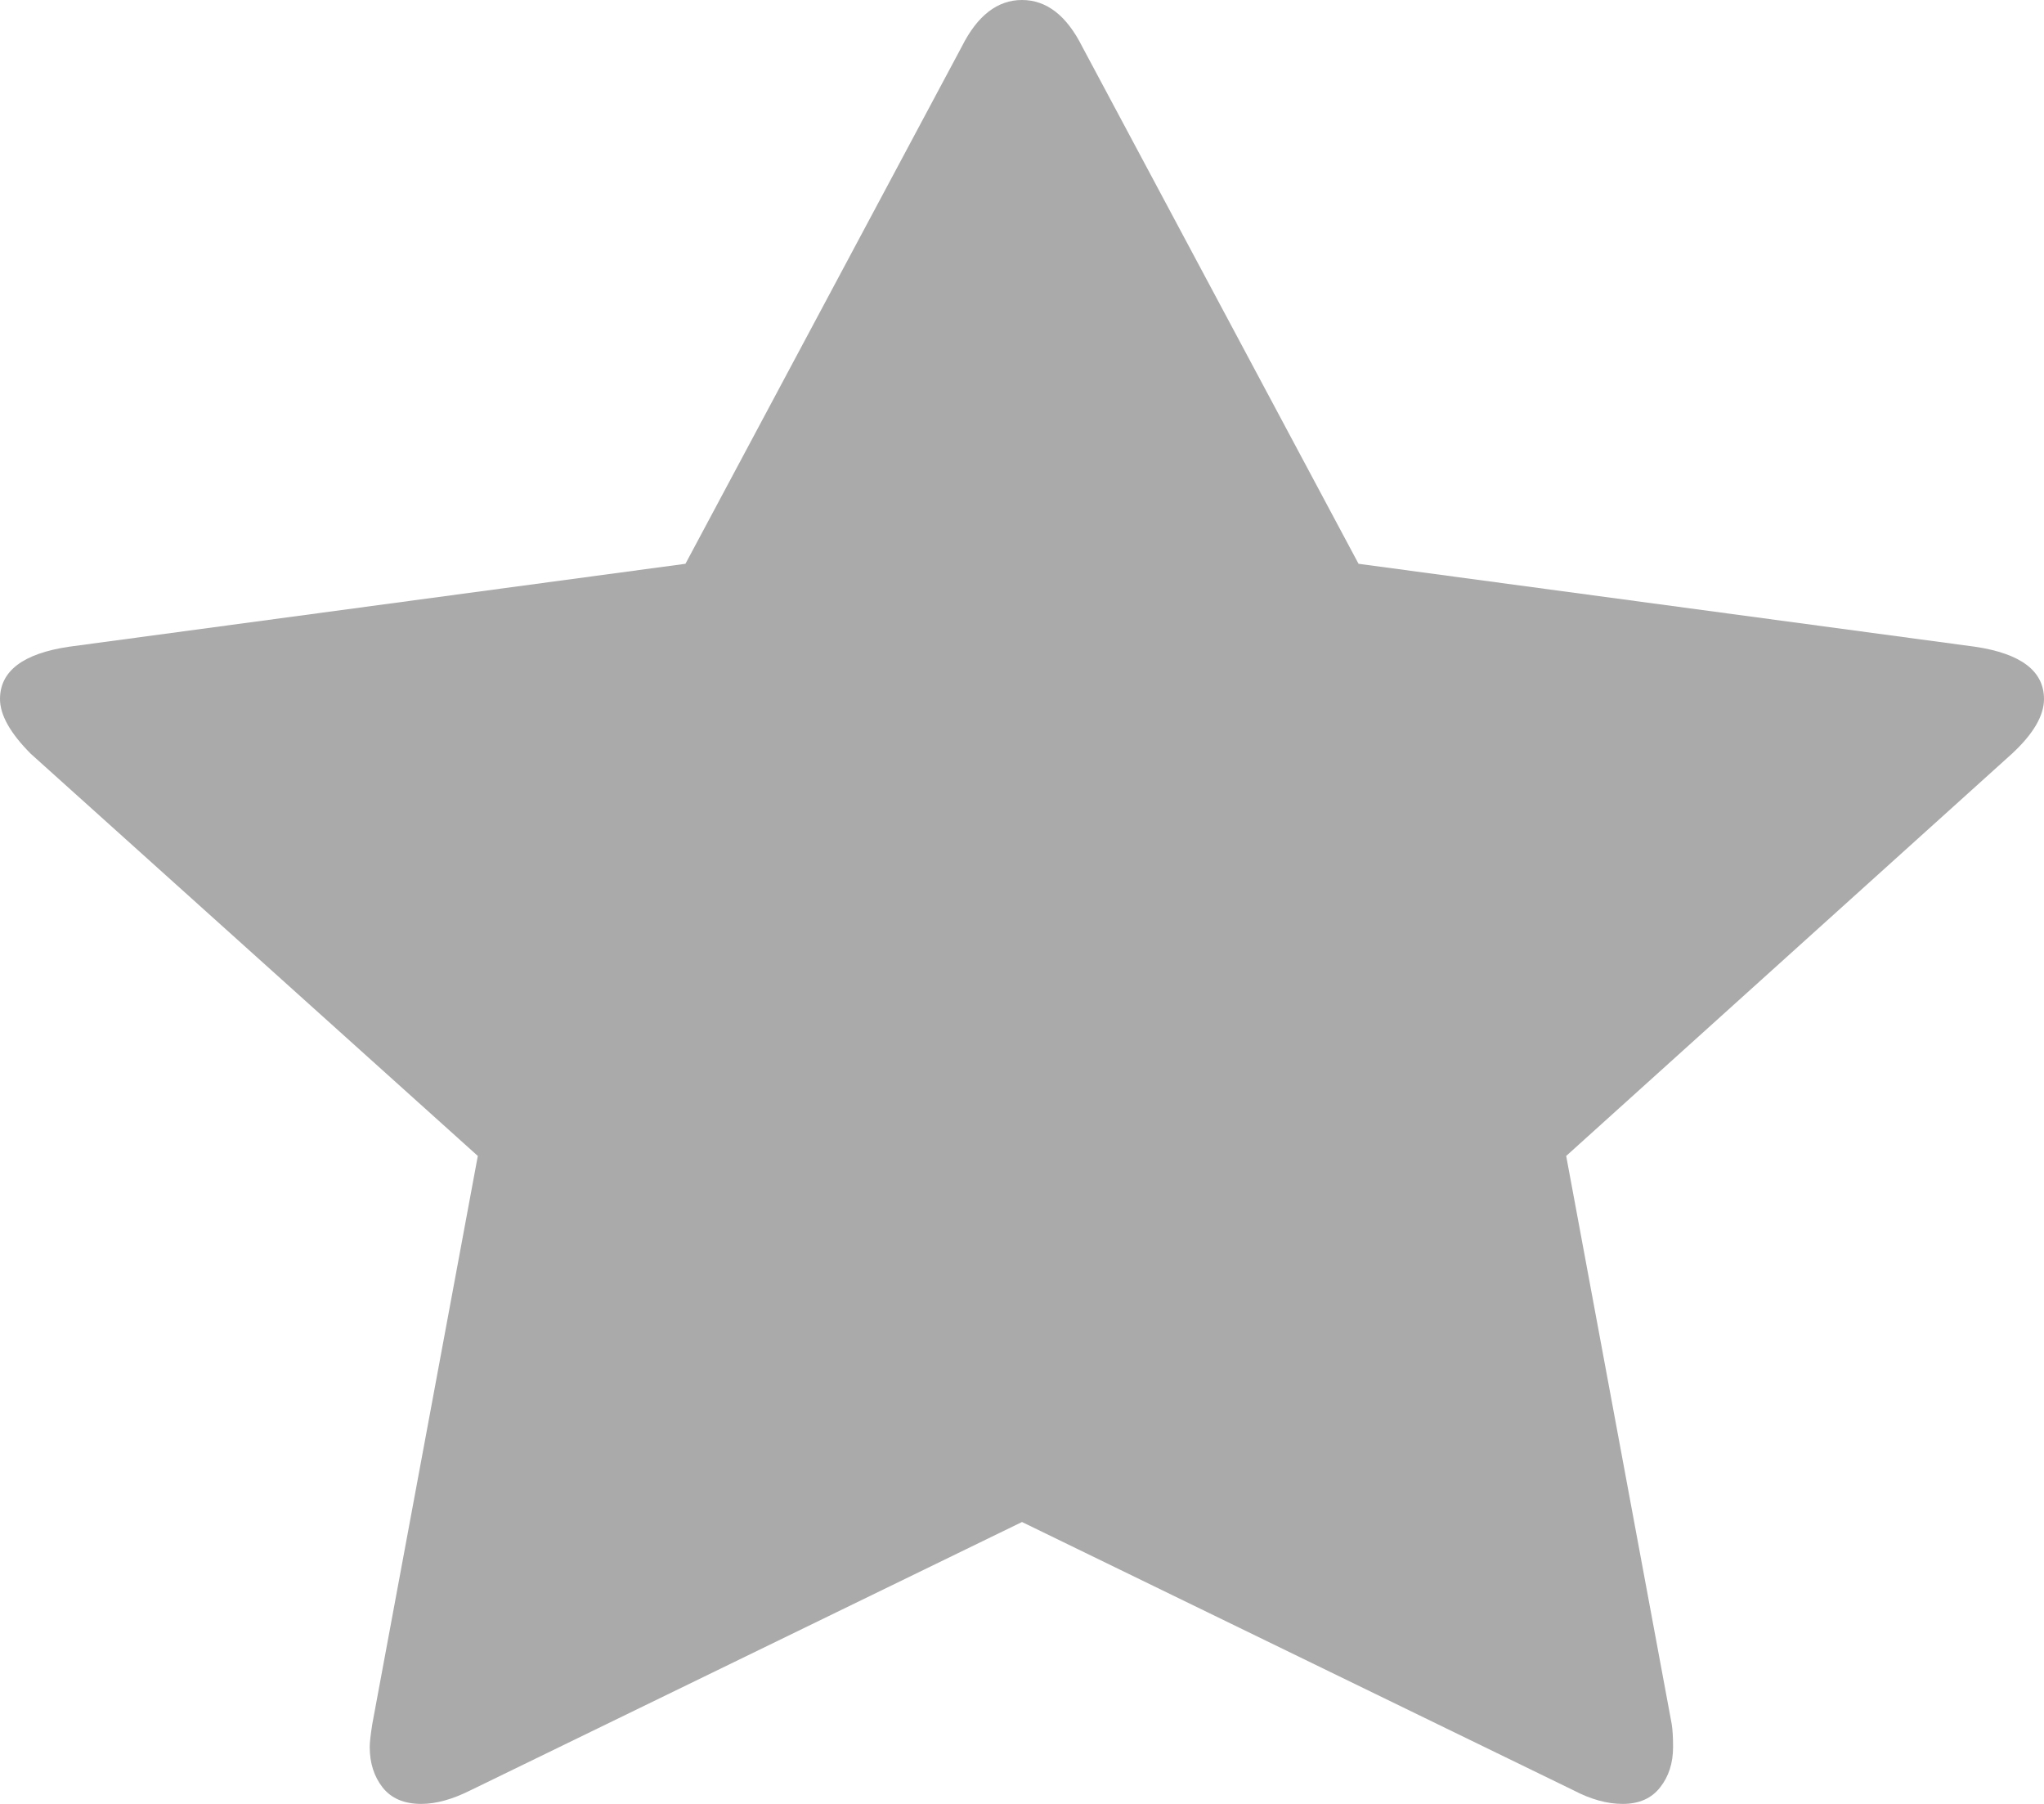 ﻿<?xml version="1.0" encoding="utf-8"?>
<svg version="1.1" xmlns:xlink="http://www.w3.org/1999/xlink" width="17px" height="15px" xmlns="http://www.w3.org/2000/svg">
  <g transform="matrix(1 0 0 1 -111 -111 )">
    <path d="M 16.428 5.378  C 16.809 5.435  17 5.58  17 5.813  C 17 5.951  16.911 6.103  16.734 6.267  L 13.026 9.612  L 13.904 14.338  C 13.911 14.382  13.915 14.445  13.915 14.527  C 13.915 14.66  13.879 14.772  13.807 14.863  C 13.736 14.954  13.632 15  13.496 15  C 13.366 15  13.23 14.962  13.087 14.887  L 8.5 12.656  L 3.913 14.887  C 3.763 14.962  3.627 15  3.504 15  C 3.361 15  3.254 14.954  3.182 14.863  C 3.111 14.772  3.075 14.66  3.075 14.527  C 3.075 14.49  3.082 14.427  3.096 14.338  L 3.974 9.612  L 0.255 6.267  C 0.085 6.096  0 5.945  0 5.813  C 0 5.58  0.191 5.435  0.572 5.378  L 5.701 4.688  L 7.999 0.388  C 8.129 0.129  8.296 0  8.5 0  C 8.704 0  8.871 0.129  9.001 0.388  L 11.299 4.688  L 16.428 5.378  Z " fill-rule="nonzero" fill="#aaaaaa" stroke="none" transform="matrix(1 0 0 1 111 111 )" />
  </g>
</svg>